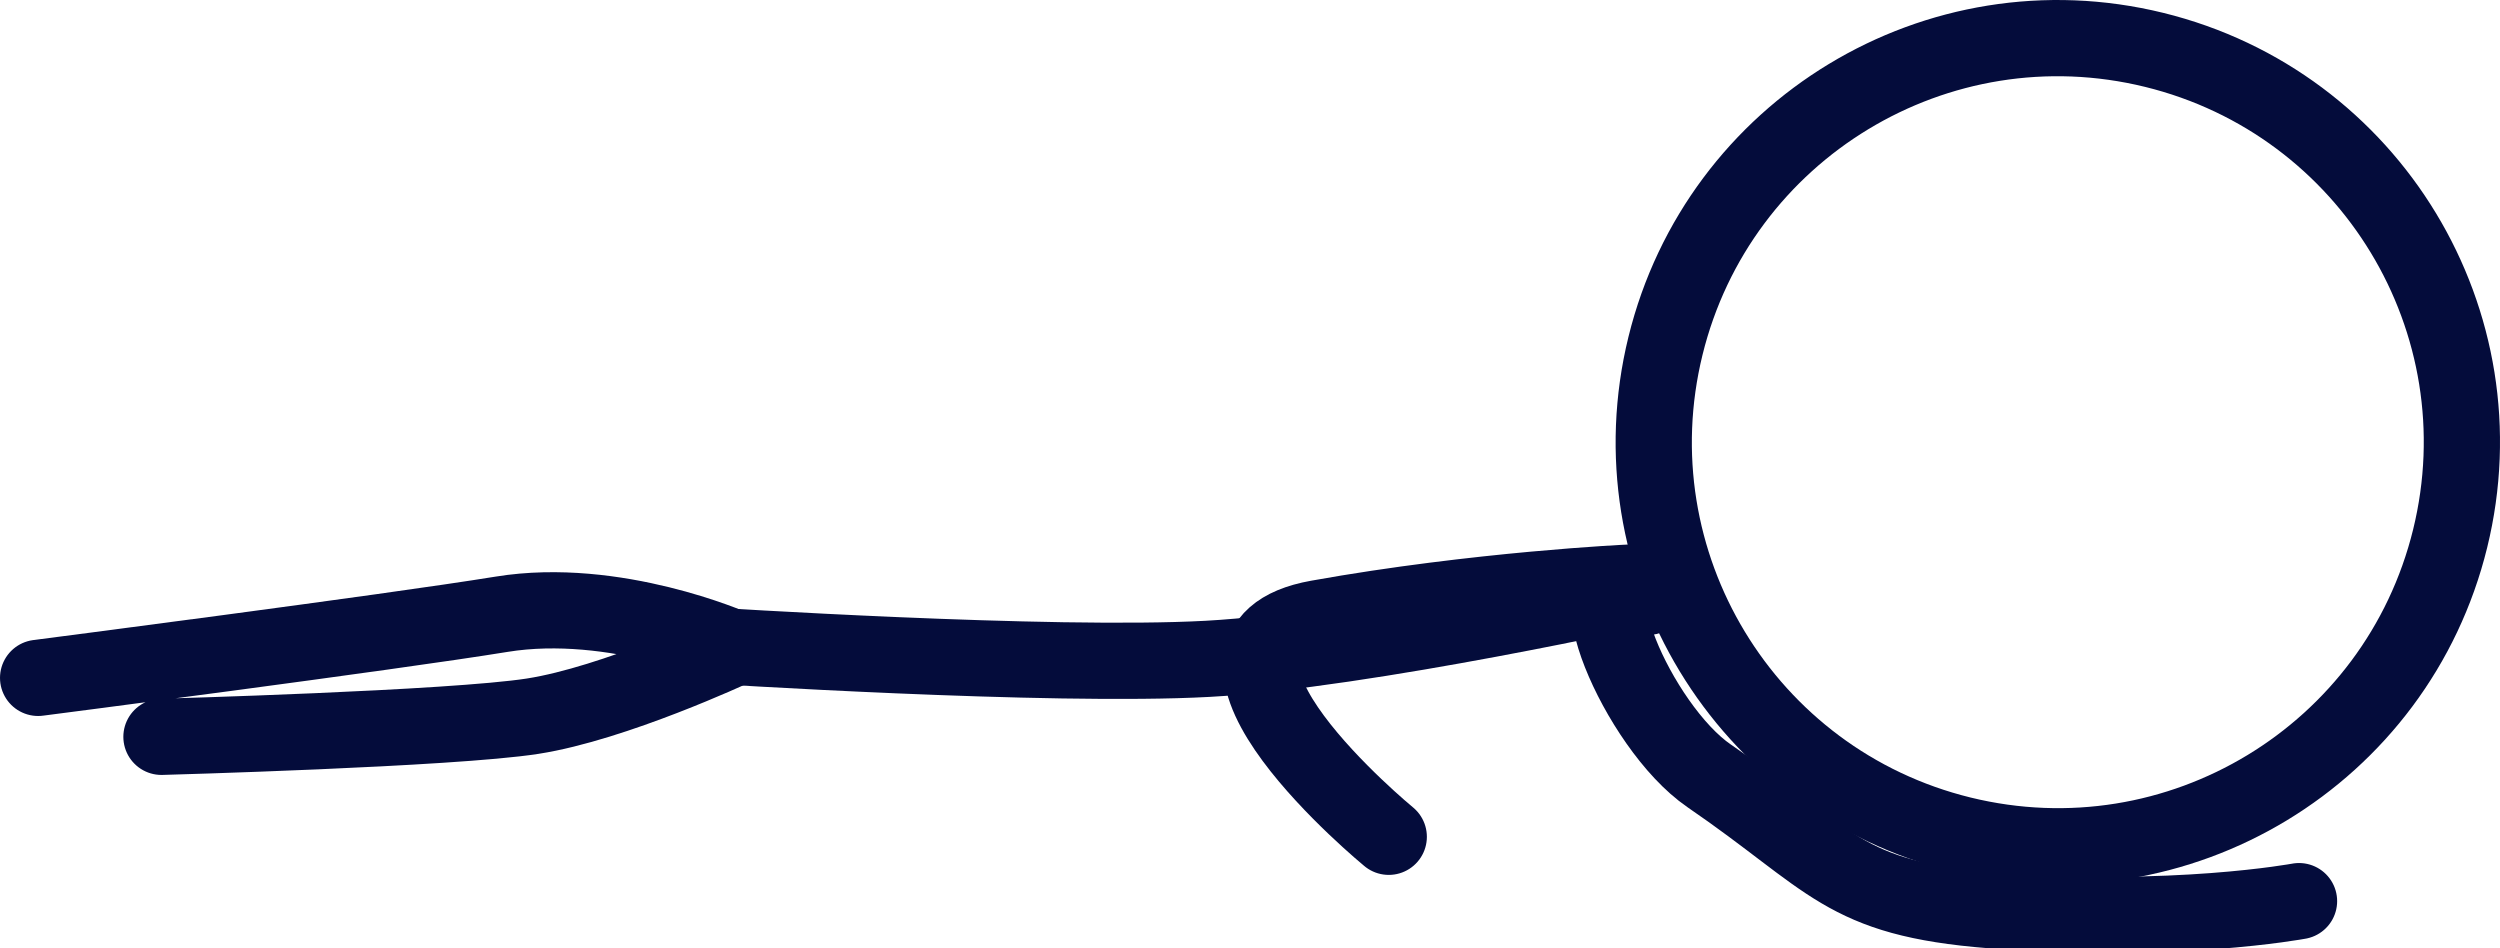 <svg version="1.1" xmlns="http://www.w3.org/2000/svg" xmlns:xlink="http://www.w3.org/1999/xlink" width="163.99" height="62.209" viewBox="0,0,163.99,62.209"><g transform="translate(-207.519,-189.657)"><g data-paper-data="{&quot;isPaintingLayer&quot;:true}" fill="none" fill-rule="nonzero" stroke="#040c3b" stroke-width="5" stroke-linecap="none" stroke-linejoin="miter" stroke-miterlimit="10" stroke-dasharray="" stroke-dashoffset="0" font-family="none" font-weight="none" font-size="none" text-anchor="none" style="mix-blend-mode: normal"><path d="M316.768,212.344c3.49,-14.213 17.841,-22.906 32.055,-19.416c14.213,3.49 22.906,17.841 19.416,32.055c-3.49,14.213 -17.841,22.906 -32.055,19.416c-14.213,-3.49 -22.906,-17.841 -19.416,-32.055z" data-paper-data="{&quot;origPos&quot;:null,&quot;origRot&quot;:0}" stroke-linecap="butt"/><path d="M315.959,228.1c0,0 -18.889,4.209 -29.226,4.774c-10.336,0.565 -32.893,-0.892 -32.893,-0.892" data-paper-data="{&quot;origRot&quot;:0,&quot;origPos&quot;:null}" stroke-linecap="round"/><path d="M210.019,234.123c0,0 22.972,-2.965 30.407,-4.174c7.435,-1.209 15.192,2.216 15.192,2.216c0,0 -7.803,3.639 -13.164,4.472c-5.362,0.833 -24.344,1.353 -24.344,1.353" data-paper-data="{&quot;origPos&quot;:null,&quot;origRot&quot;:0}" stroke-linecap="round"/><path d="M298.616,244.547c0,0 -15.149,-12.453 -4.655,-14.336c10.493,-1.883 20.474,-2.339 20.474,-2.339c0,0 2.174,1.486 0.62,0.733c-4.661,-2.258 -0.19,8.68 4.585,11.95c8.094,5.542 8.739,8.041 18.518,8.812c11.935,0.941 20.168,-0.599 20.168,-0.599" data-paper-data="{&quot;origPos&quot;:null,&quot;origRot&quot;:0}" stroke-linecap="round"/></g></g></svg>